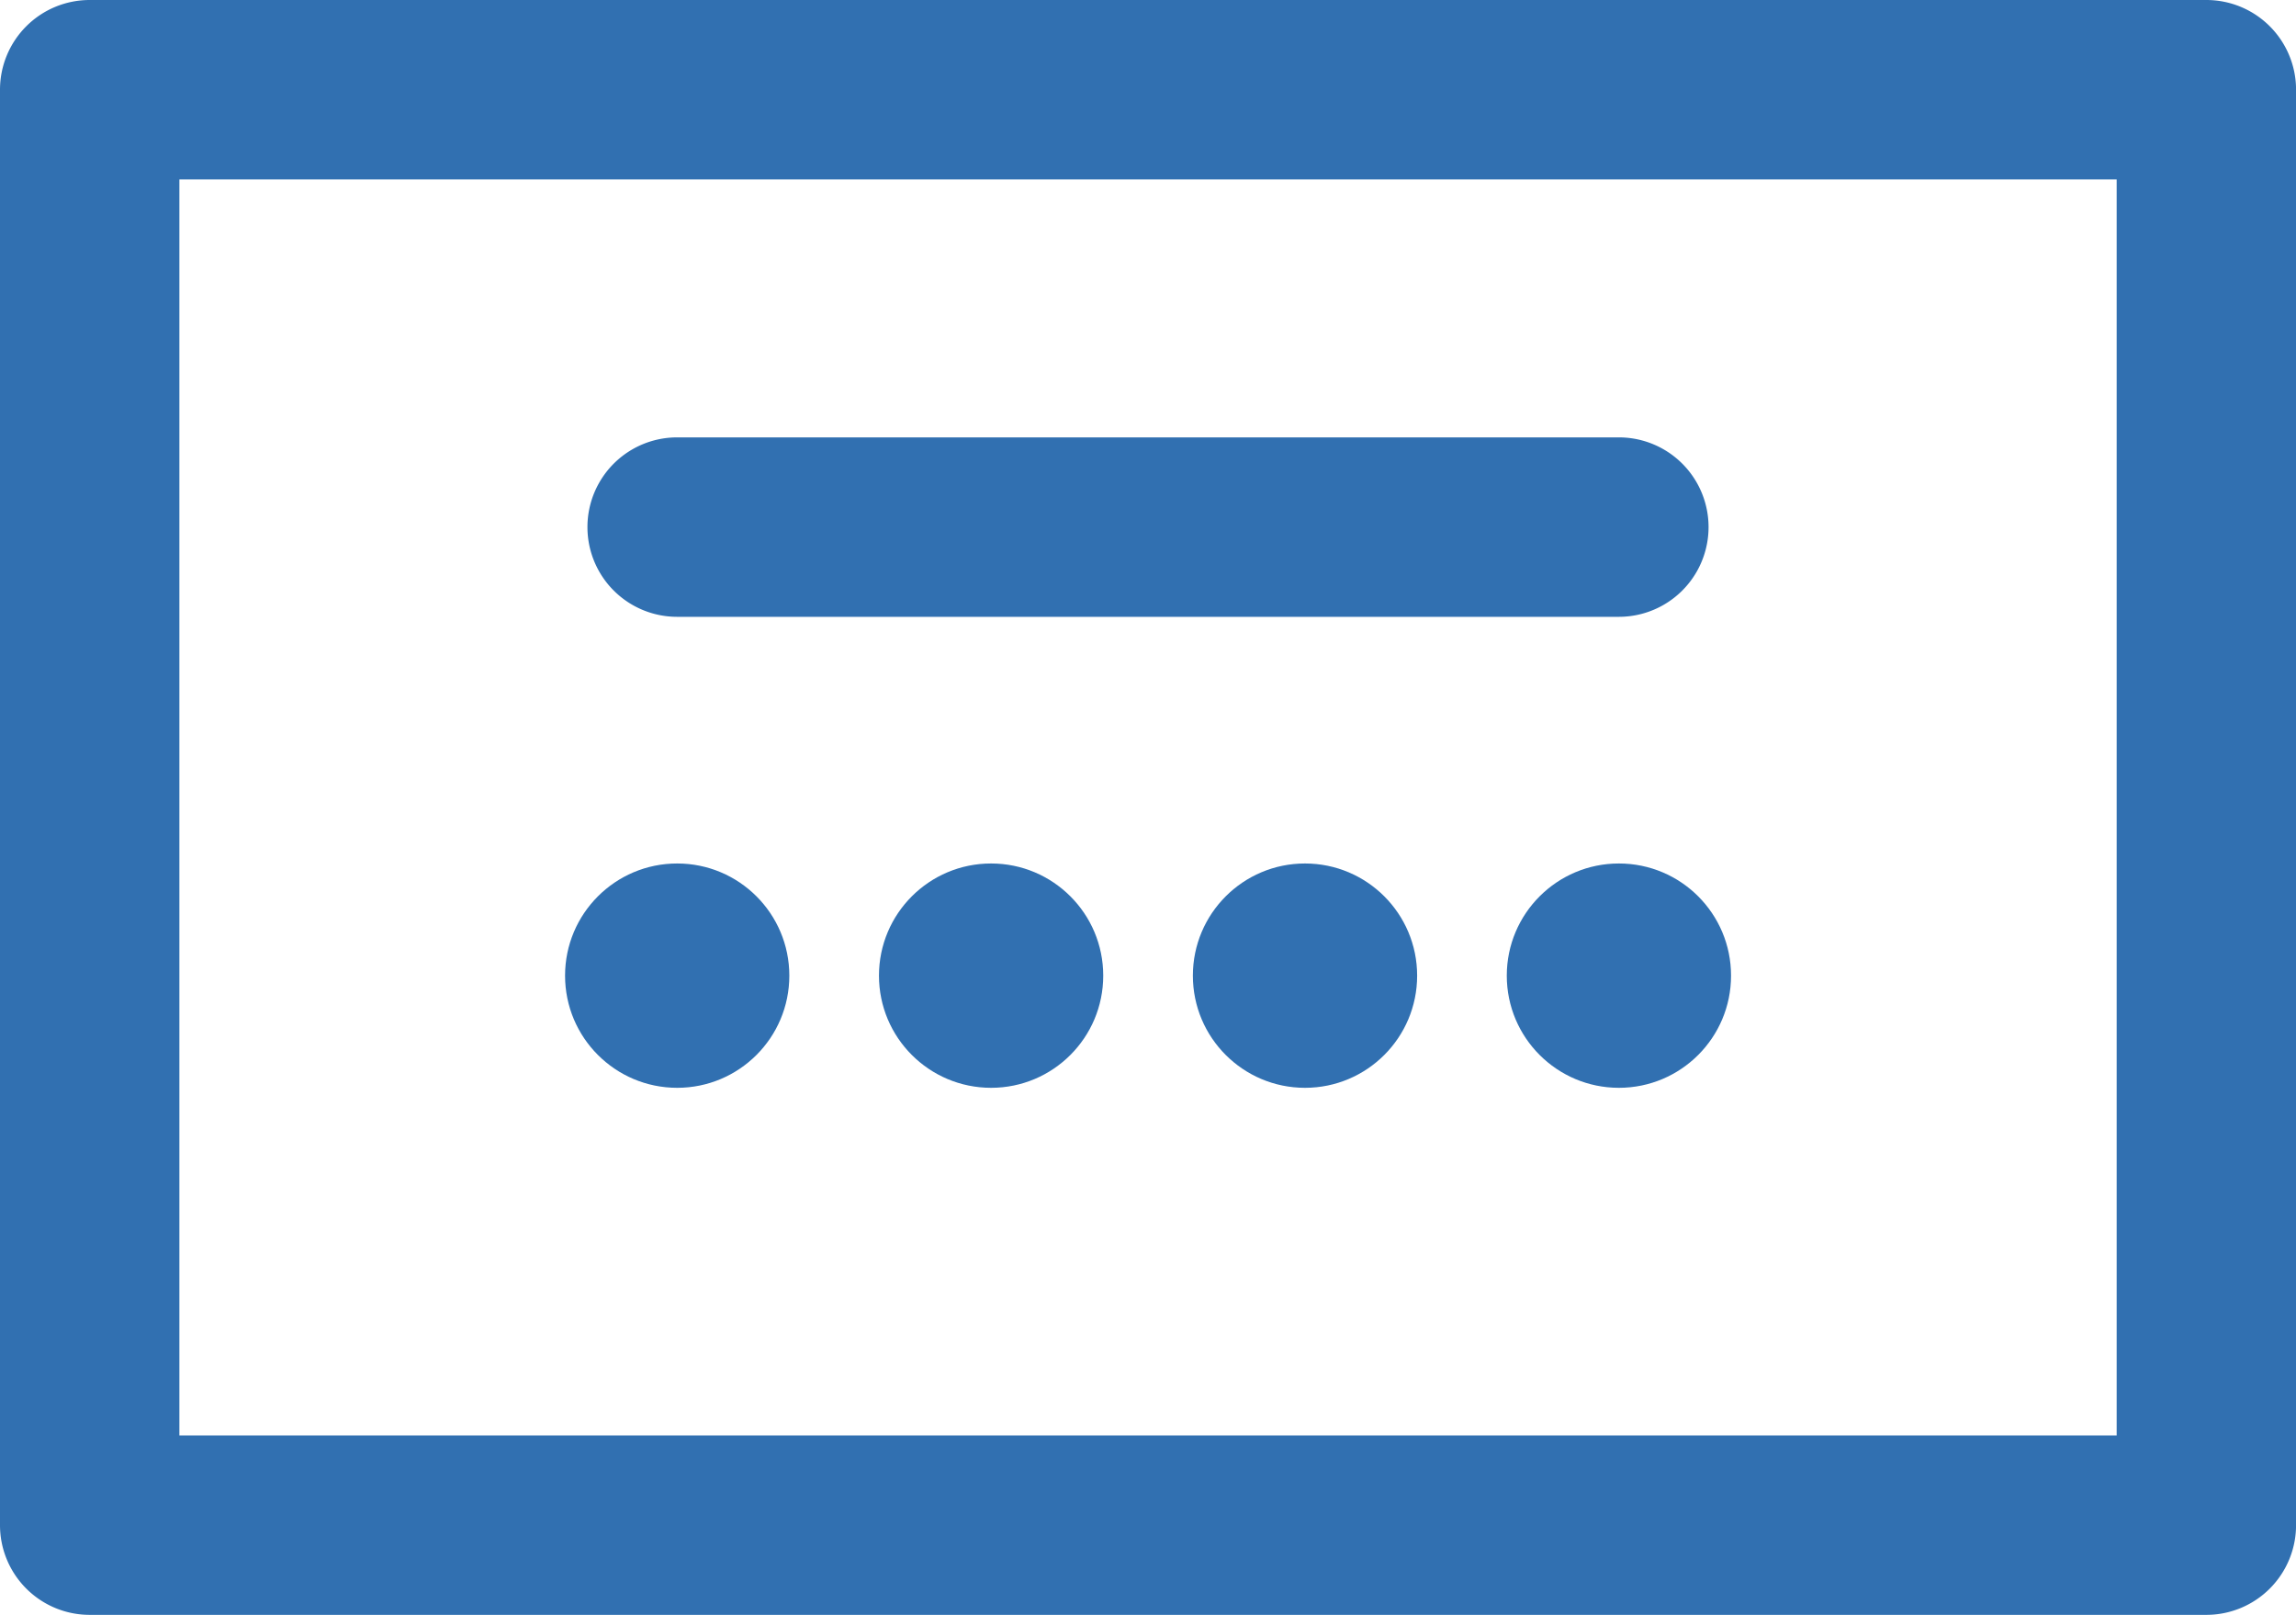 <svg xmlns="http://www.w3.org/2000/svg" width="41.75" height="29.356" viewBox="0 0 41.75 29.356">
  <g id="pin-code" transform="translate(0 -76)">
    <g id="Group_1742" data-name="Group 1742" transform="translate(0 76)">
      <g id="Group_1741" data-name="Group 1741">
        <circle id="Ellipse_15" data-name="Ellipse 15" cx="2.039" cy="2.039" r="2.039" transform="translate(21.691 15.697)" fill="#3170b1"/>
        <circle id="Ellipse_16" data-name="Ellipse 16" cx="2.039" cy="2.039" r="2.039" transform="translate(27.399 15.697)" fill="#3170b1"/>
        <circle id="Ellipse_17" data-name="Ellipse 17" cx="2.039" cy="2.039" r="2.039" transform="translate(15.983 15.697)" fill="#3170b1"/>
        <circle id="Ellipse_18" data-name="Ellipse 18" cx="2.039" cy="2.039" r="2.039" transform="translate(10.275 15.697)" fill="#3170b1"/>
        <path id="Path_22993" data-name="Path 22993" d="M40.12,76H1.631A1.631,1.631,0,0,0,0,77.631v26.094a1.631,1.631,0,0,0,1.631,1.631H40.12a1.631,1.631,0,0,0,1.631-1.631V77.631A1.631,1.631,0,0,0,40.12,76Zm-1.631,26.094H3.262V79.262H38.489Z" transform="translate(0 -76)" fill="#3170b1"/>
        <path id="Path_22994" data-name="Path 22994" d="M132.631,176.762h17.124a1.631,1.631,0,1,0,0-3.262H132.631a1.631,1.631,0,1,0,0,3.262Z" transform="translate(-120.318 -165.549)" fill="#3170b1"/>
      </g>
    </g>
  </g>
</svg>
